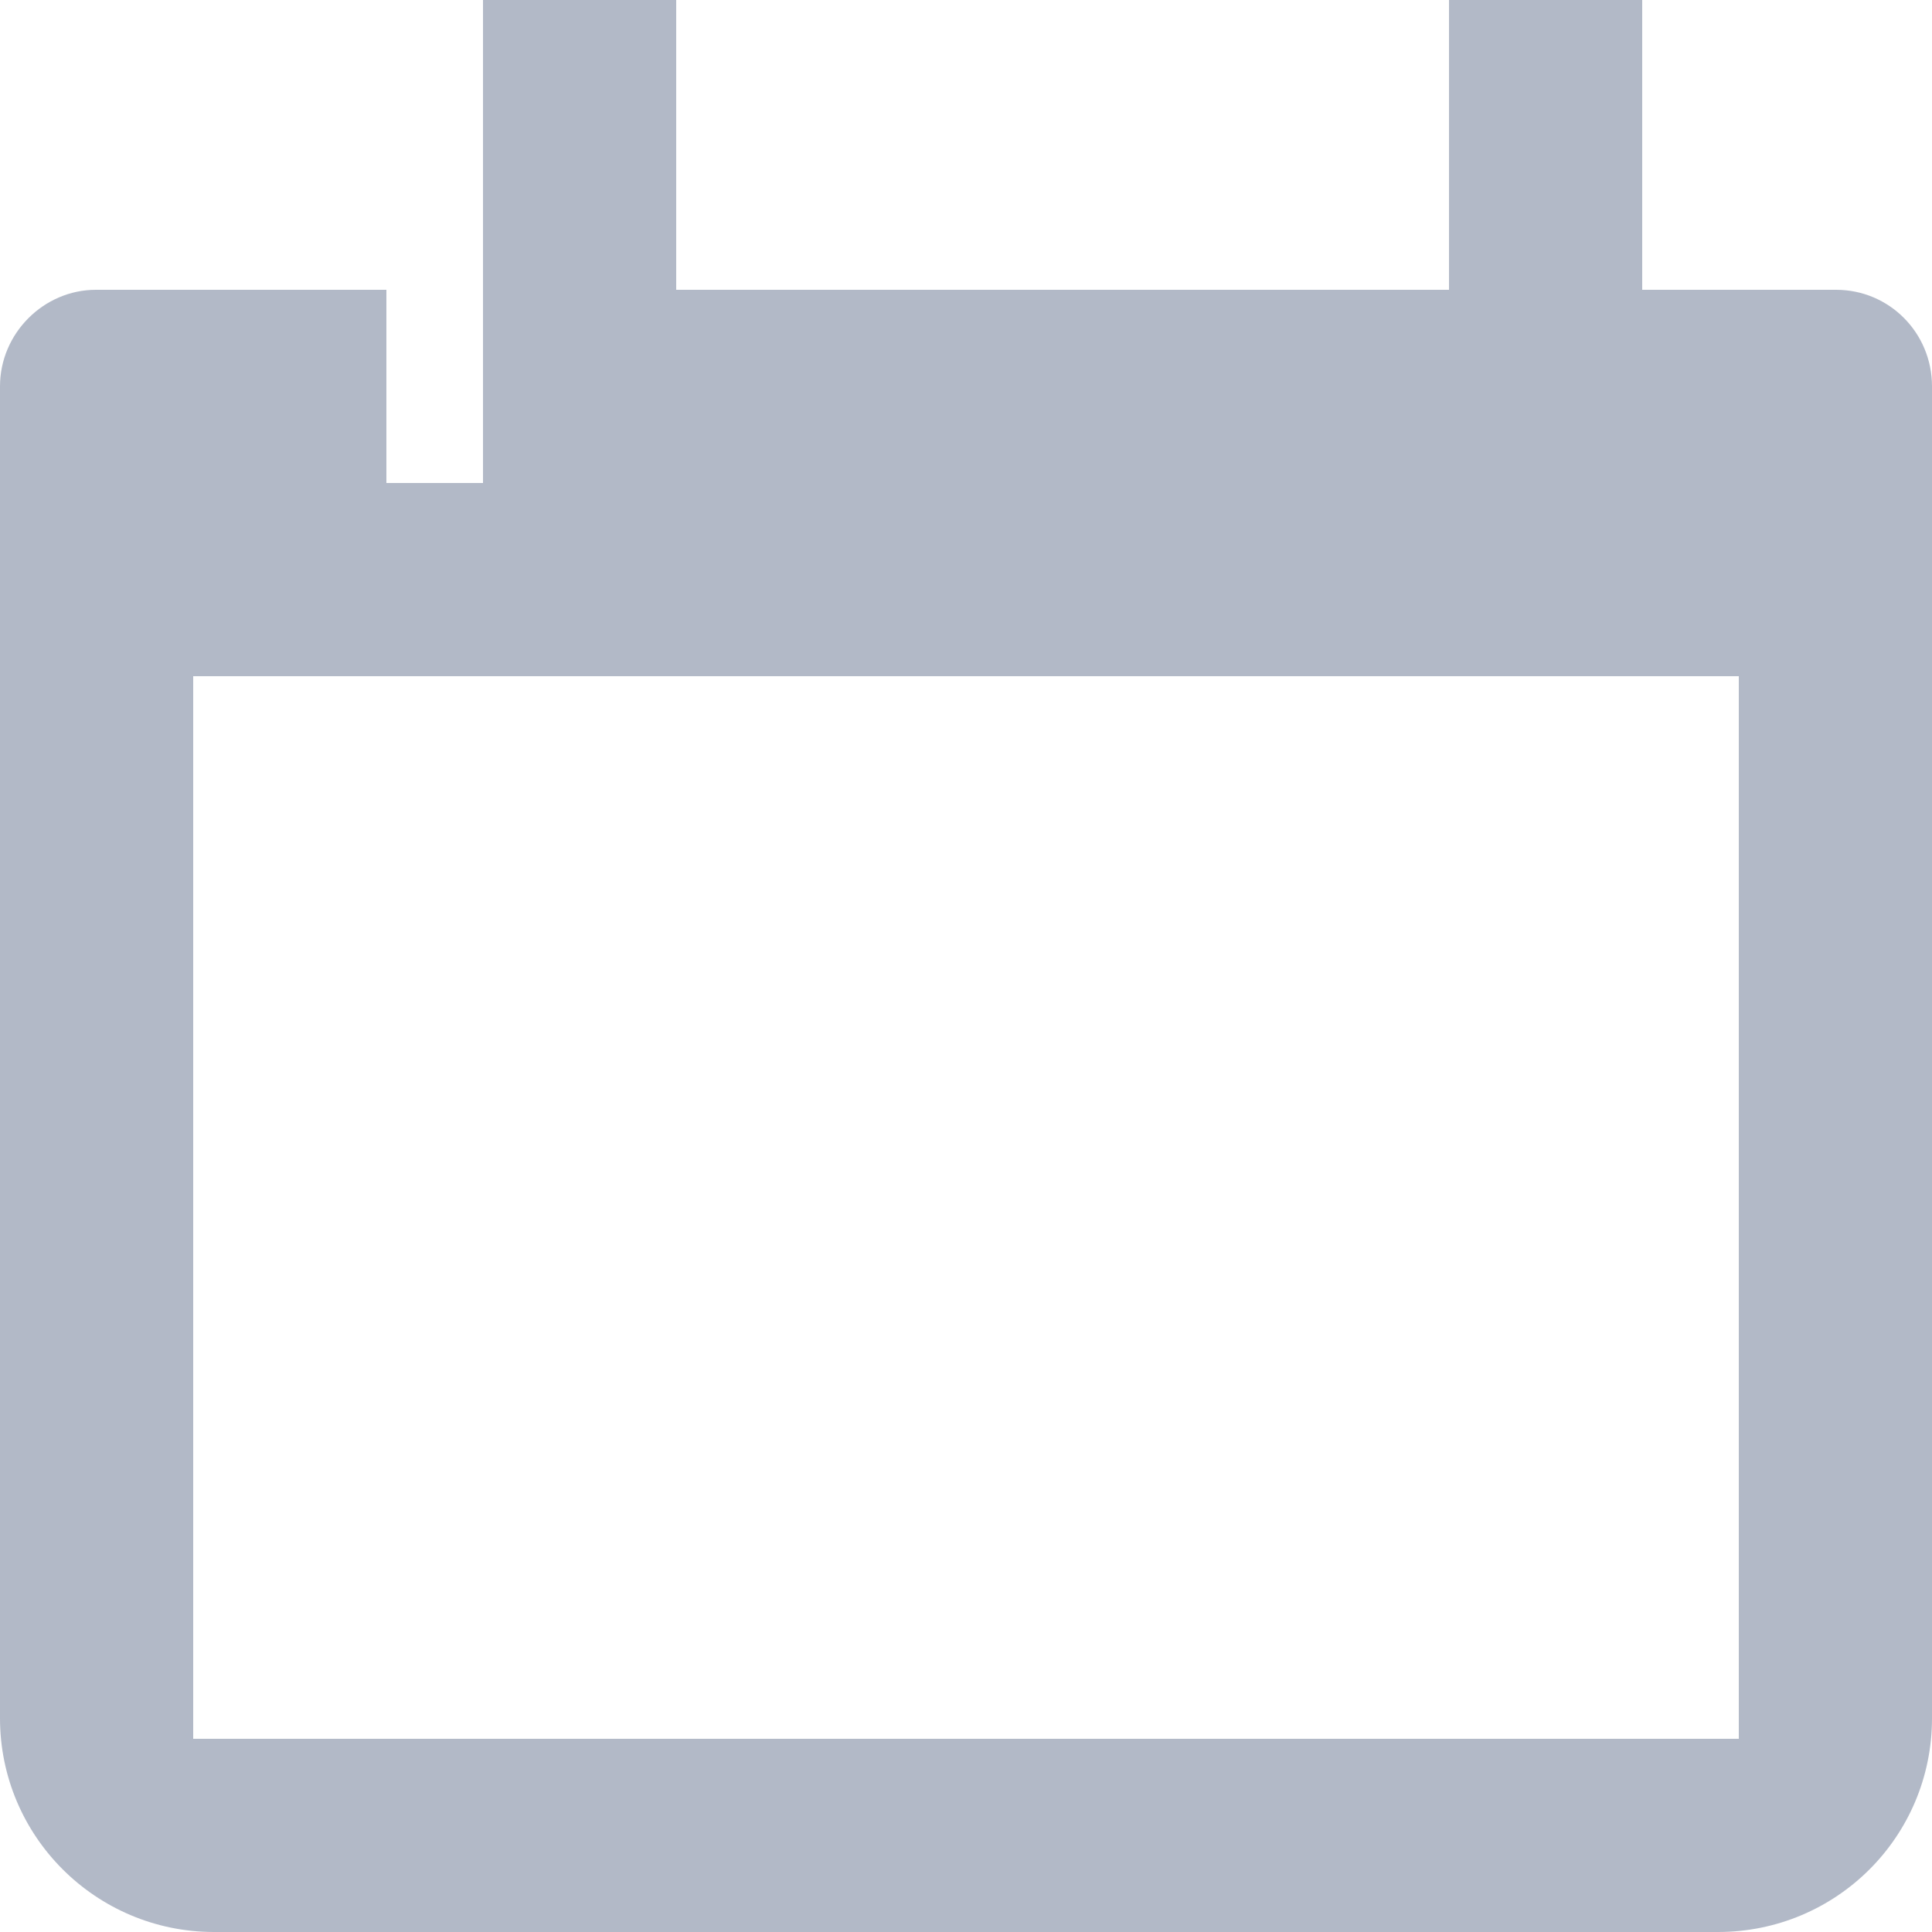 <?xml version="1.0" encoding="UTF-8"?>
<svg width="18px" height="18px" viewBox="0 0 18 18" version="1.1" xmlns="http://www.w3.org/2000/svg" xmlns:xlink="http://www.w3.org/1999/xlink">
    <!-- Generator: Sketch 42 (36781) - http://www.bohemiancoding.com/sketch -->
    <title>Combined Shape</title>
    <desc>Created with Sketch.</desc>
    <defs></defs>
    <g id="icon" stroke="none" stroke-width="1" fill="none" fill-rule="evenodd">
        <g id="Artboard-46" fill-rule="nonzero" fill="#B2B9C7">
            <path d="M3.6,2.7 L3.6,4.5 L4.5,4.5 L4.5,2.7 L17.107,2.7 C17.6,2.7 18,3.099 18,3.6 L18,4.5 L0,4.5 L0,3.6 C0,3.103 0.41,2.7 0.893,2.7 L3.6,2.7 Z M18,4.5 L18,16.008 C18,17.114 17.107,18 16.005,18 L1.995,18 C0.893,18 0,17.108 0,16.008 L0,4.5 L18,4.5 Z M16.2,6.3 L1.8,6.3 L1.8,16.2 L16.2,16.2 L16.2,6.3 Z M12.6,2.7 L13.5,2.7 L13.5,4.5 L12.6,4.5 L12.6,2.7 Z M4.5,0 L6.3,0 L6.3,2.7 L4.5,2.7 L4.5,0 Z M13.5,0 L15.3,0 L15.3,2.7 L13.5,2.7 L13.5,0 Z" id="Combined-Shape"></path>
        </g>
    </g>
</svg>